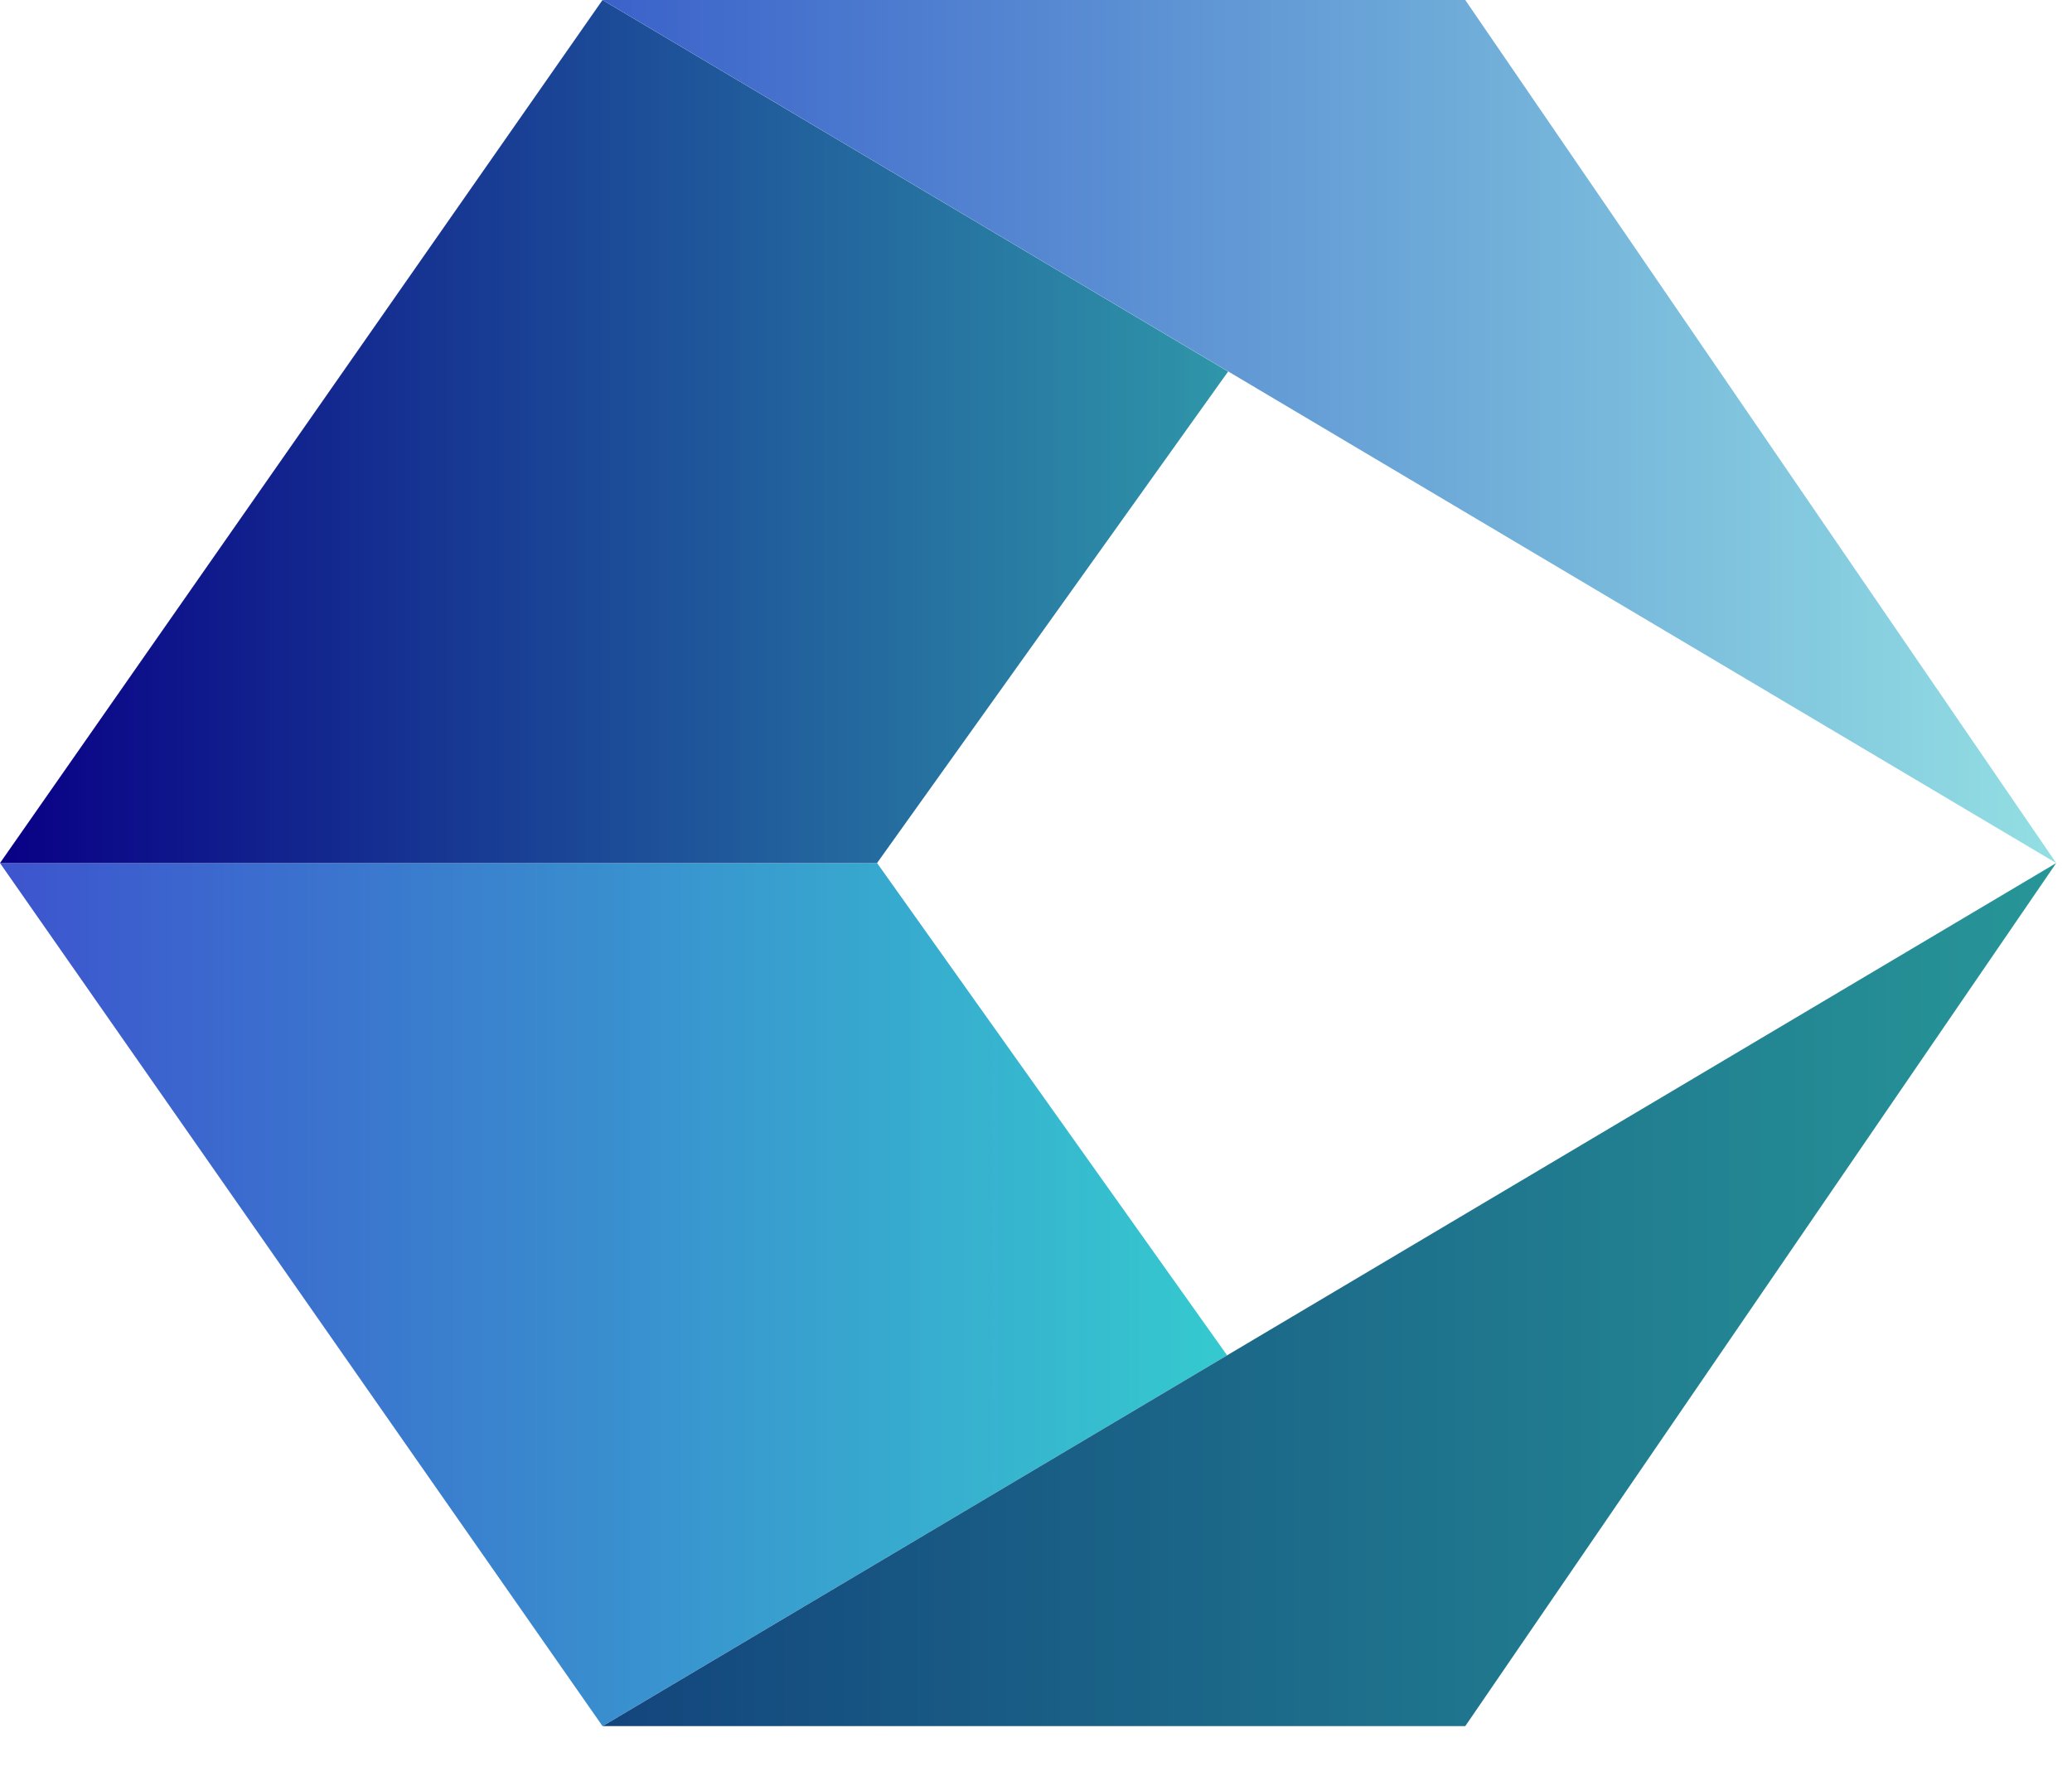 <svg xmlns="http://www.w3.org/2000/svg" width="29" height="25" viewBox="0 0 29 25" fill="none">
  <path d="M12.276 12.08H0L8.433 24.16L17.175 18.97L12.276 12.08Z" fill="url(#paint0_linear_1480_1464)"/>
  <path d="M28.779 12.08L8.434 24.16H20.508L28.779 12.08Z" fill="url(#paint1_linear_1480_1464)"/>
  <path d="M0 12.08H12.275L17.189 5.2L8.433 0L0 12.08Z" fill="url(#paint2_linear_1480_1464)"/>
  <path d="M28.779 12.08L8.434 0H20.508L28.779 12.08Z" fill="url(#paint3_linear_1480_1464)"/>
  <defs>
    <linearGradient id="paint0_linear_1480_1464" x1="0" y1="24.161" x2="17.176" y2="24.161" gradientUnits="userSpaceOnUse">
      <stop stop-color="#3D54CE"/>
      <stop offset="1" stop-color="#35CACF"/>
    </linearGradient>
    <linearGradient id="paint1_linear_1480_1464" x1="8.433" y1="24.161" x2="28.779" y2="24.161" gradientUnits="userSpaceOnUse">
      <stop stop-color="#13457D"/>
      <stop offset="1" stop-color="#279698"/>
    </linearGradient>
    <linearGradient id="paint2_linear_1480_1464" x1="-0.001" y1="12.079" x2="17.188" y2="12.079" gradientUnits="userSpaceOnUse">
      <stop stop-color="#090086"/>
      <stop offset="1" stop-color="#2F96A9"/>
    </linearGradient>
    <linearGradient id="paint3_linear_1480_1464" x1="8.433" y1="12.079" x2="28.779" y2="12.079" gradientUnits="userSpaceOnUse">
      <stop stop-color="#3B62CA"/>
      <stop offset="1" stop-color="#93DFE3"/>
    </linearGradient>
  </defs>
</svg>